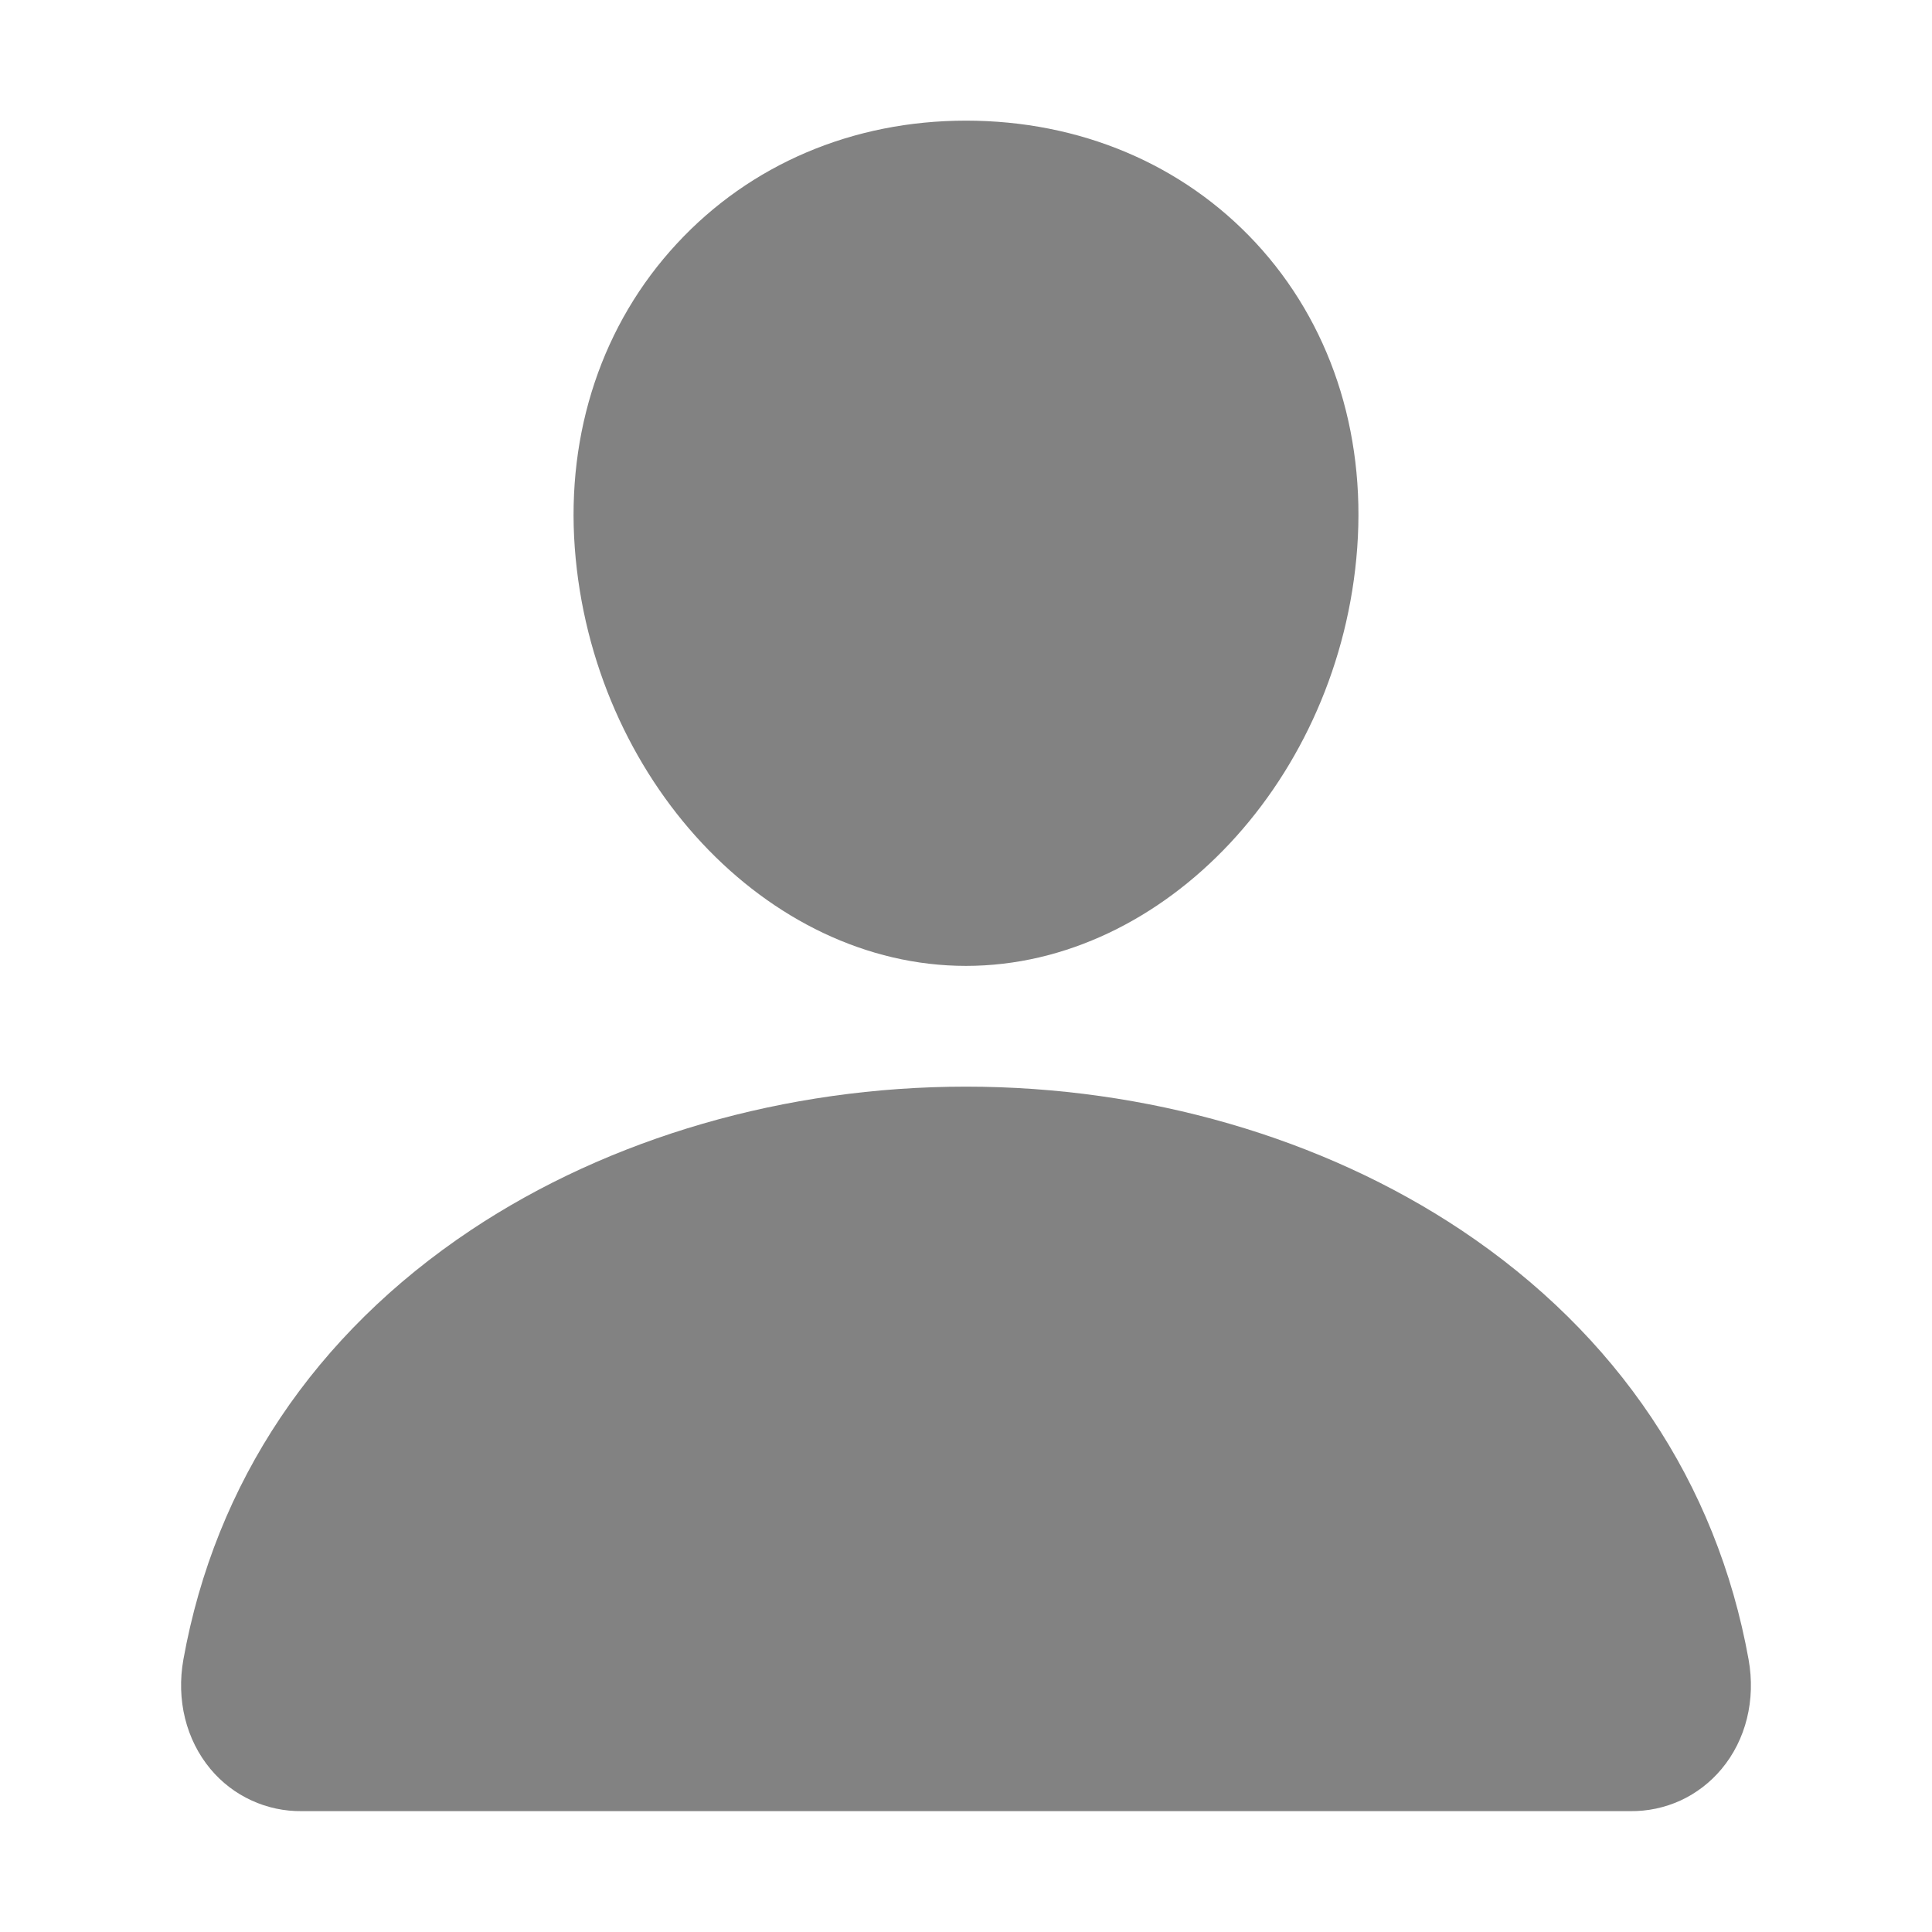 <svg width="18" height="18" viewBox="0 0 18 18" fill="none" xmlns="http://www.w3.org/2000/svg">
<path d="M6.306 2.27C6.99 1.531 7.945 1.124 9 1.124C10.06 1.124 11.019 1.529 11.7 2.263C12.388 3.005 12.724 4.013 12.645 5.103C12.489 7.251 10.854 8.999 9 8.999C7.146 8.999 5.514 7.252 5.355 5.103C5.276 4.024 5.613 3.017 6.306 2.27ZM2.813 16.874H15.188C15.35 16.876 15.51 16.842 15.657 16.775C15.804 16.707 15.934 16.607 16.038 16.483C16.267 16.21 16.359 15.837 16.291 15.46C15.994 13.814 15.068 12.431 13.613 11.46C12.319 10.598 10.682 10.124 9 10.124C7.319 10.124 5.681 10.599 4.388 11.46C2.932 12.431 2.006 13.813 1.709 15.459C1.641 15.836 1.733 16.209 1.962 16.483C2.066 16.607 2.196 16.707 2.343 16.774C2.49 16.842 2.651 16.876 2.813 16.874Z" fill="#828282"/>
</svg>
